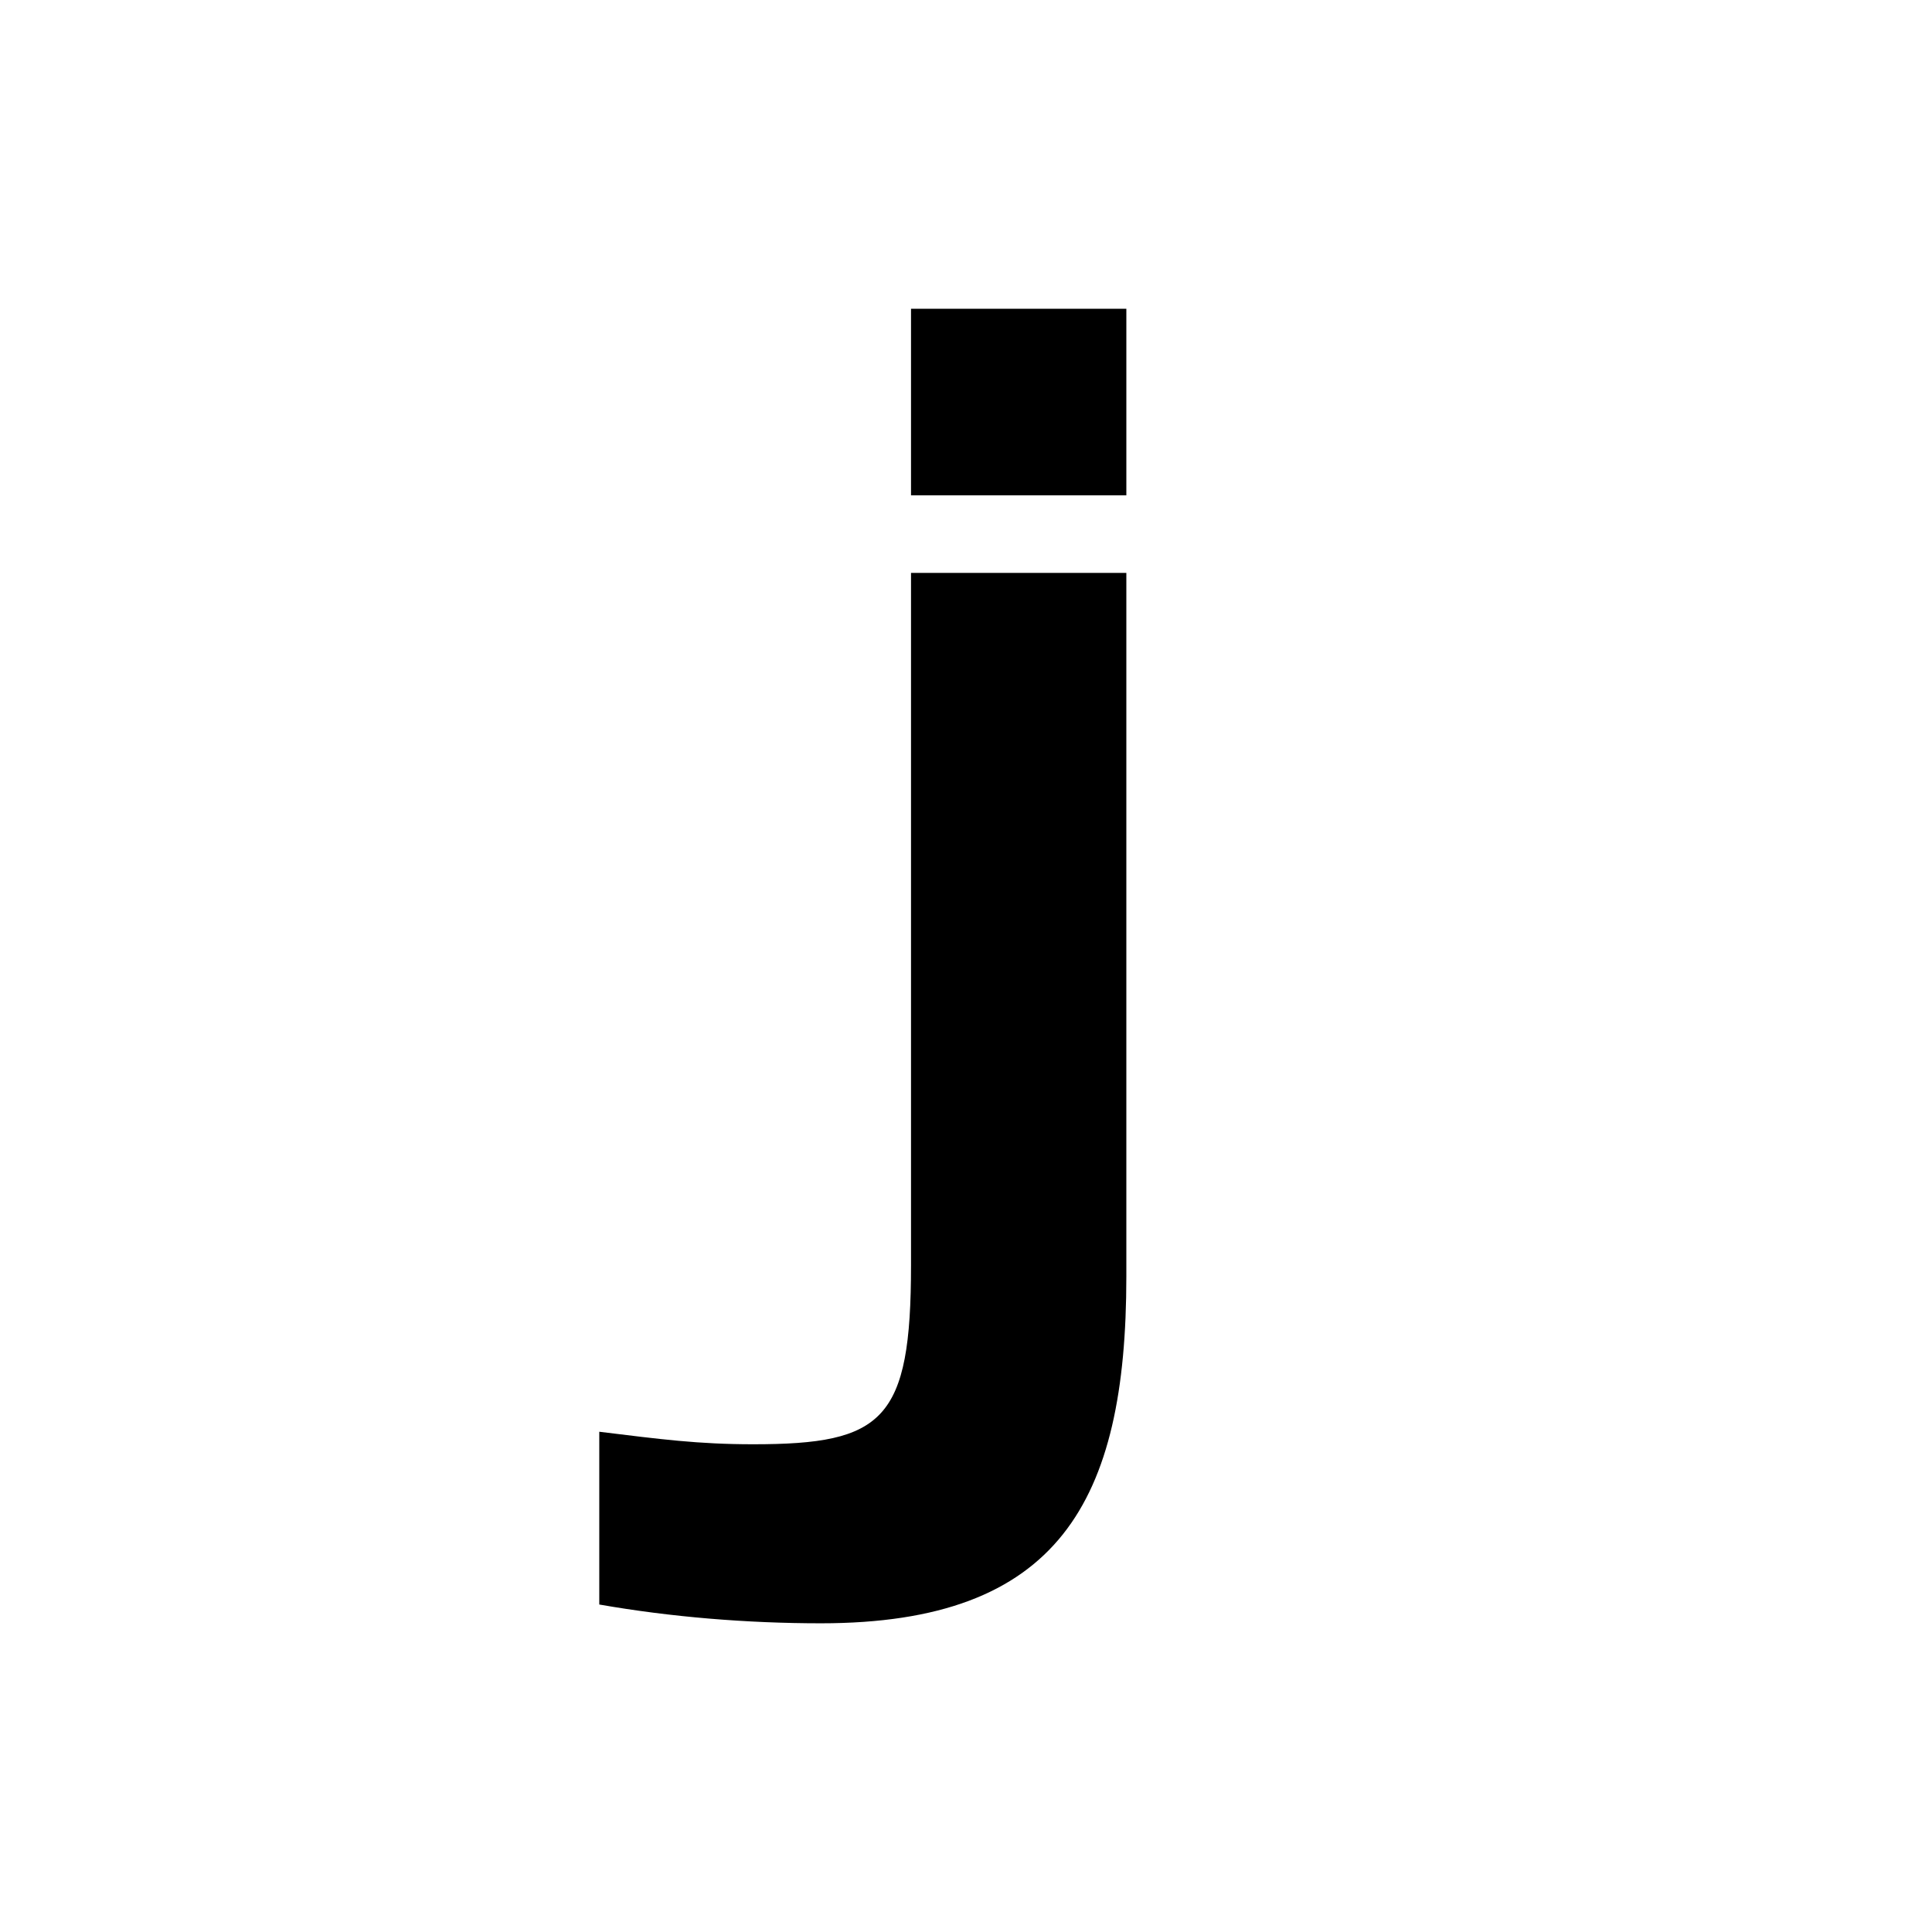 <svg xmlns="http://www.w3.org/2000/svg" width="2000" height="2000" viewBox="0 0 2000 2000">
  <defs>
    <style>
      .cls-1 {
        fill-rule: evenodd;
      }
    </style>
  </defs>
  <path id="j" class="cls-1" d="M943.081,319.626V512.731H1165.99v-193.1H943.081ZM1165.99,593.083H943.081V1309.77c0,160.71-28.513,185.33-163.3,185.33-57.024,0-95.9-5.18-159.409-12.96v178.85c73.873,12.96,152.929,19.44,229.393,19.44,246.242,0,316.222-125.71,316.222-358.99V593.083Z"/>
</svg>
